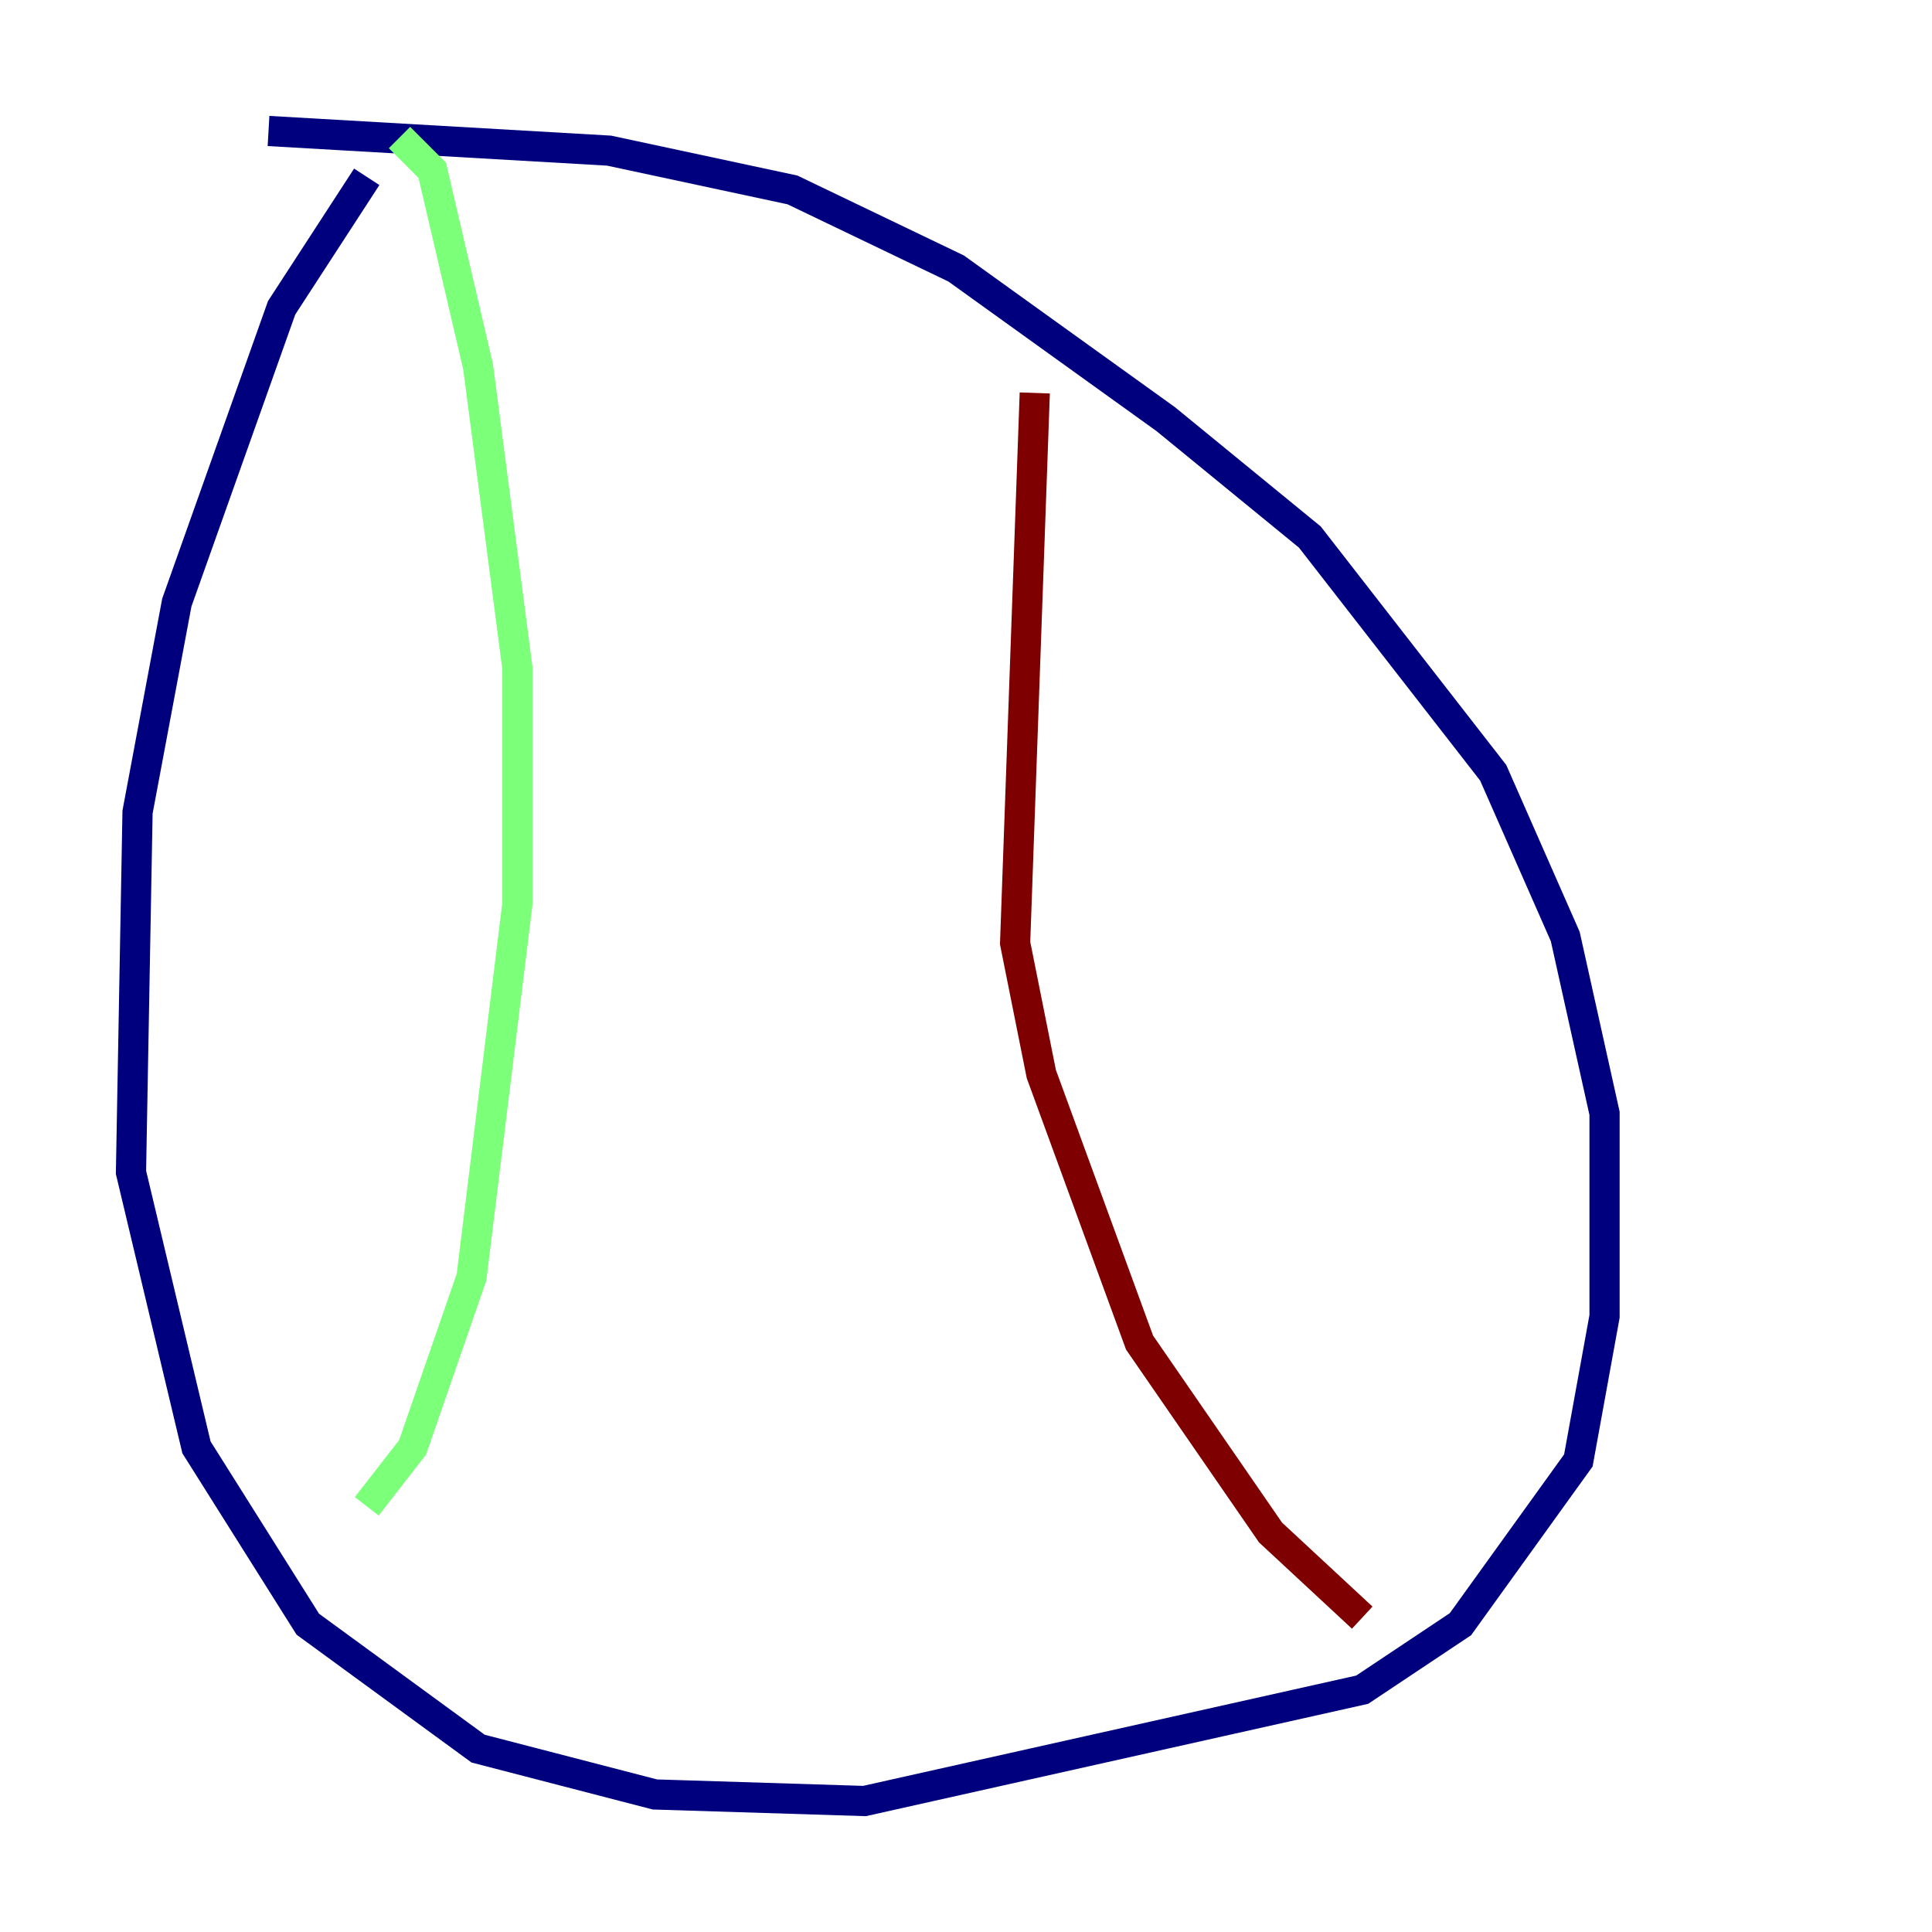 <?xml version="1.0" encoding="utf-8" ?>
<svg baseProfile="tiny" height="128" version="1.2" viewBox="0,0,128,128" width="128" xmlns="http://www.w3.org/2000/svg" xmlns:ev="http://www.w3.org/2001/xml-events" xmlns:xlink="http://www.w3.org/1999/xlink"><defs /><polyline fill="none" points="24.298,11.715 18.658,20.393 11.715,39.919 9.112,53.803 8.678,77.668 13.017,95.891 20.393,107.607 31.675,115.851 43.39,118.888 57.275,119.322 90.251,111.946 96.759,107.607 104.57,96.759 106.305,87.214 106.305,73.763 103.702,62.047 98.929,51.2 86.78,35.58 77.234,27.77 63.349,17.79 52.502,12.583 40.352,9.98 17.79,8.678" stroke="#00007f" stroke-width="2" /><polyline fill="none" points="26.468,9.112 28.637,11.281 31.675,24.298 34.278,44.258 34.278,59.878 31.241,84.61 27.336,95.891 24.298,99.797" stroke="#7cff79" stroke-width="2" /><polyline fill="none" points="68.556,26.034 67.254,62.481 68.99,71.159 75.498,88.949 84.176,101.532 90.251,107.173" stroke="#7f0000" stroke-width="2" /></svg>